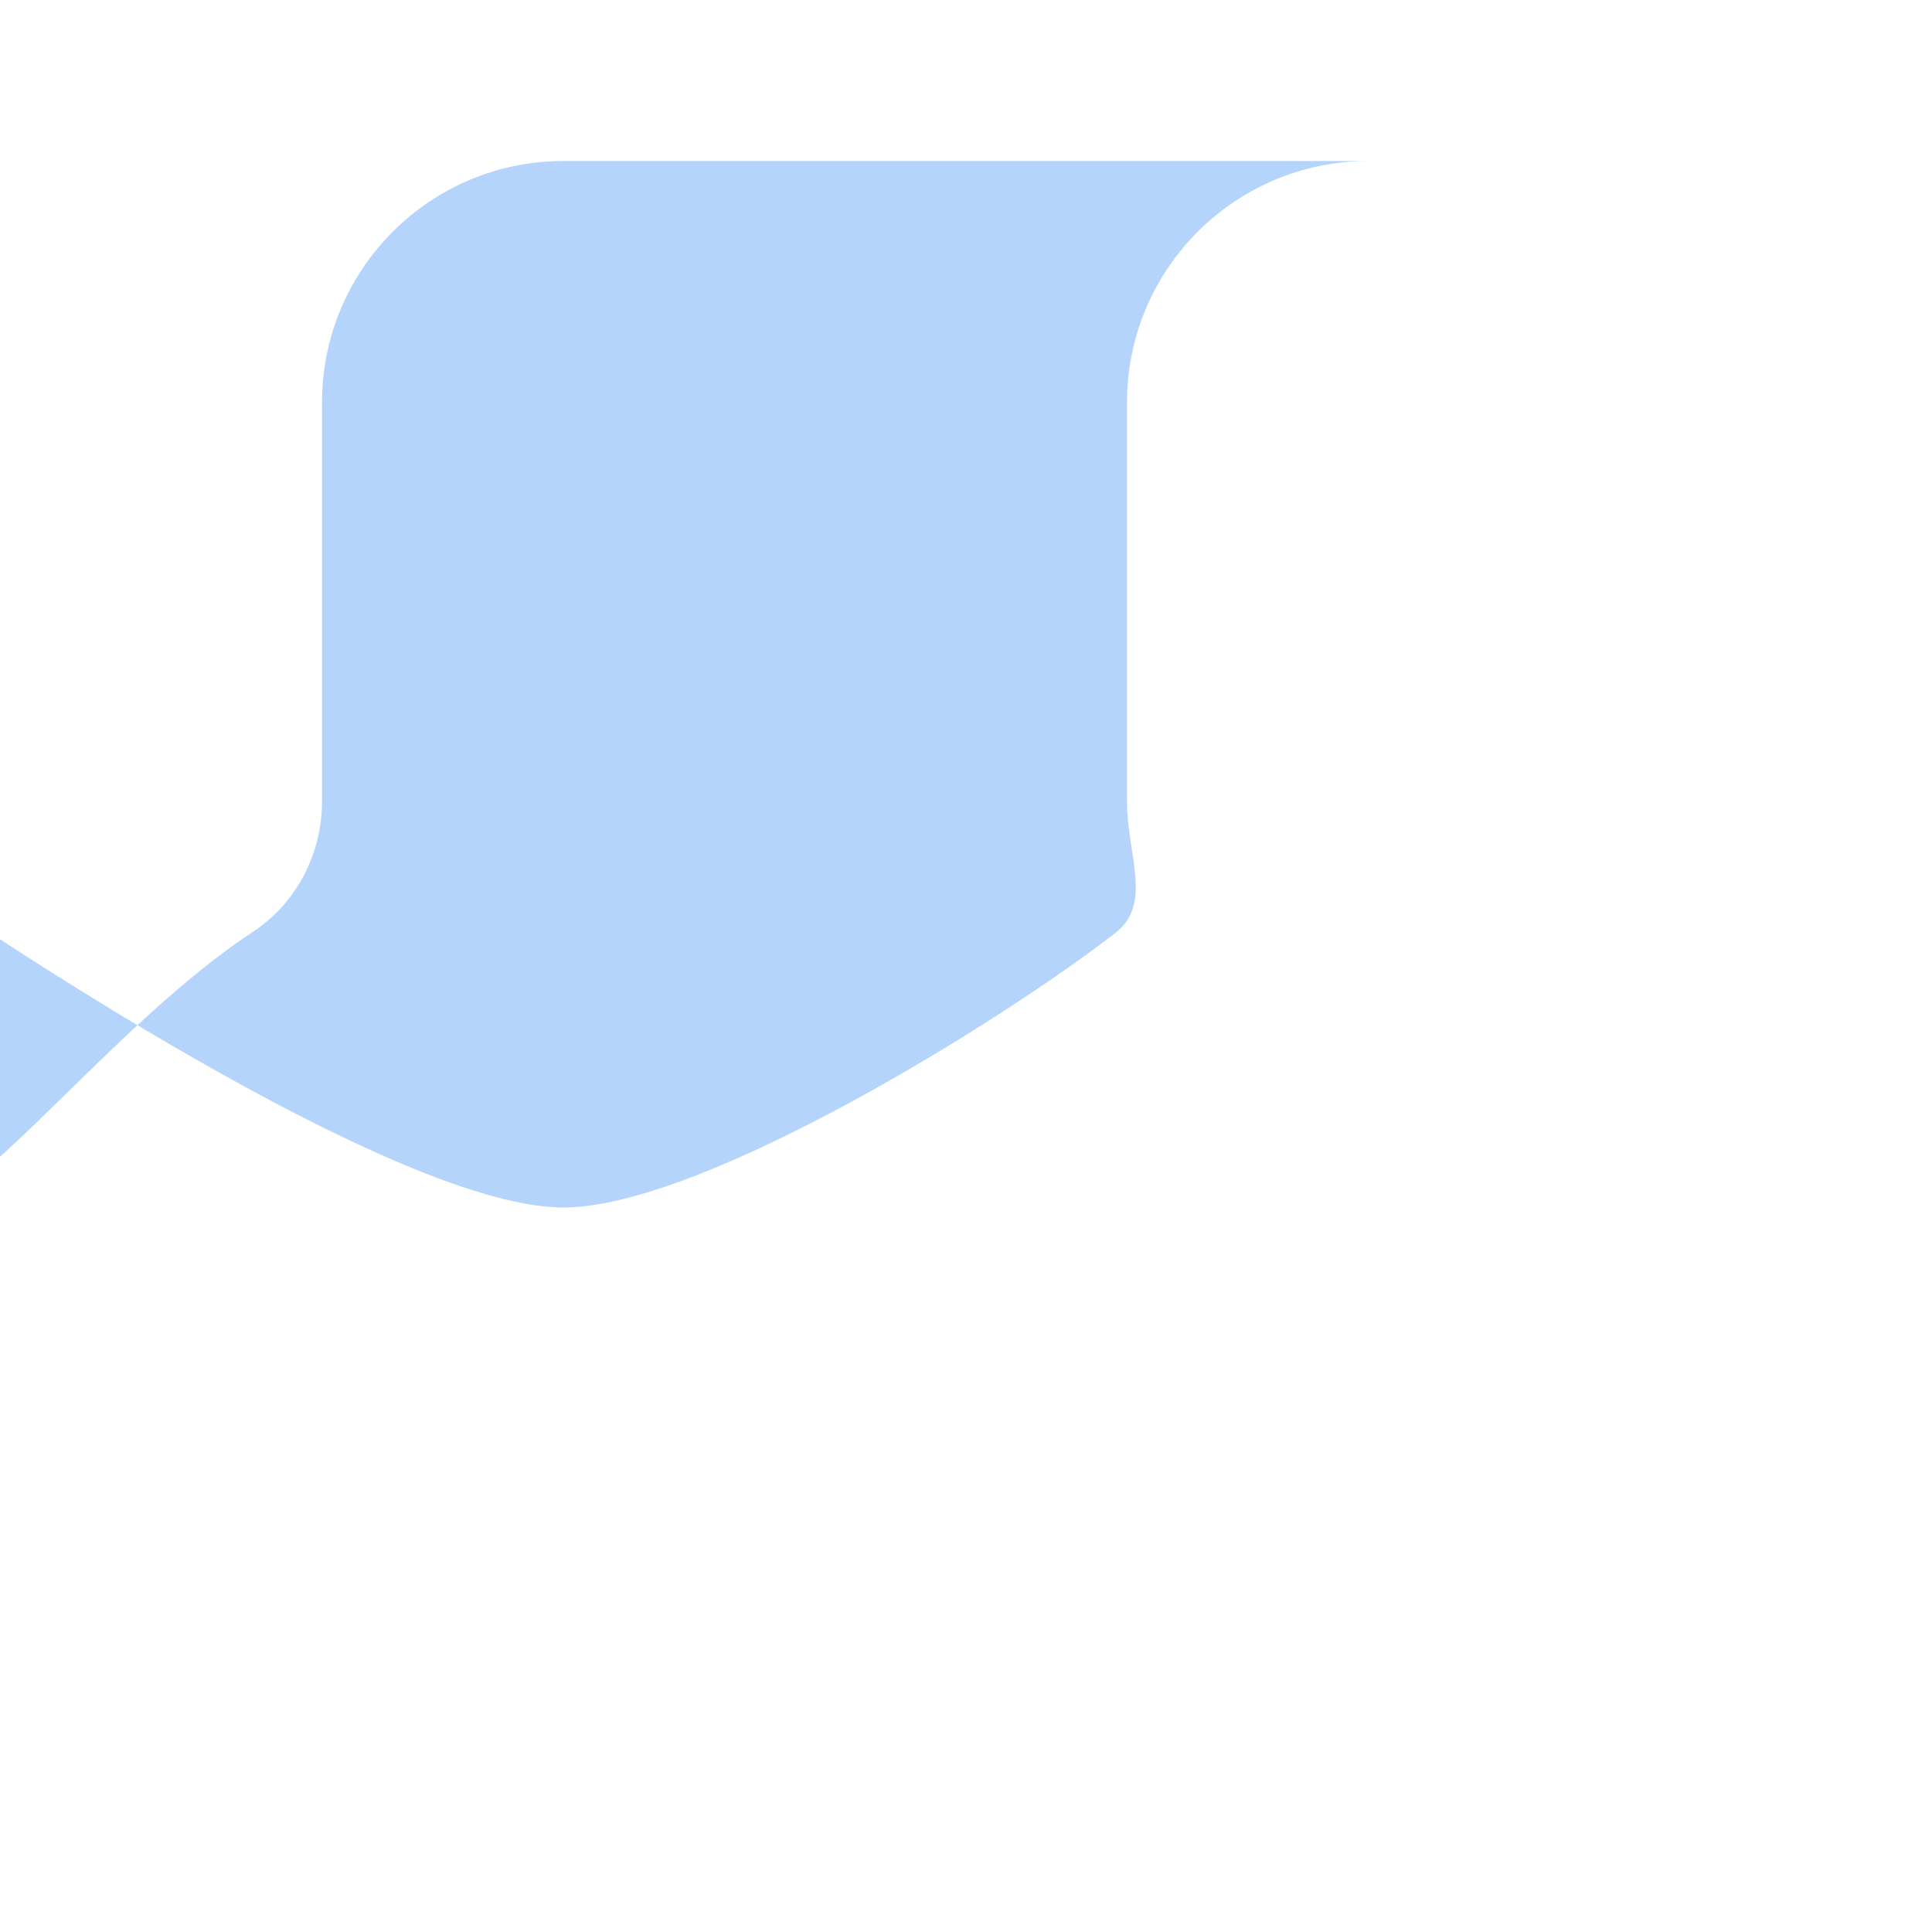 <svg width="24" height="24" viewBox="0 0 24 24" fill="none" xmlns="http://www.w3.org/2000/svg">
  <path opacity="0.32" 
  d="M20 9.955V5C20 3.343 18.657 2 17 2H7C5.343 2 4 3.343 4 5V9.955C4 10.61 3.682 11.222 3.134 11.581C1.442 12.69 -0.29 15 -1 15C-1.71 15 -5.442 12.69 -6.866 11.581C-7.318 11.222 -7 10.61 -7 9.955V5C-7 3.343 -5.343 2 -4 2C-2.657 2 -1 3.343 -1 5V9.955C-1 10.61 -0.682 11.222 -0.134 11.581C1.558 12.69 5.29 15 7 15C8.71 15 12.442 12.69 13.866 11.581C14.318 11.222 14 10.61 14 9.955V5C14 3.343 15.343 2 17 2C18.657 2 20 3.343 20 5z" 
  fill="#1877F2"/>
</svg>